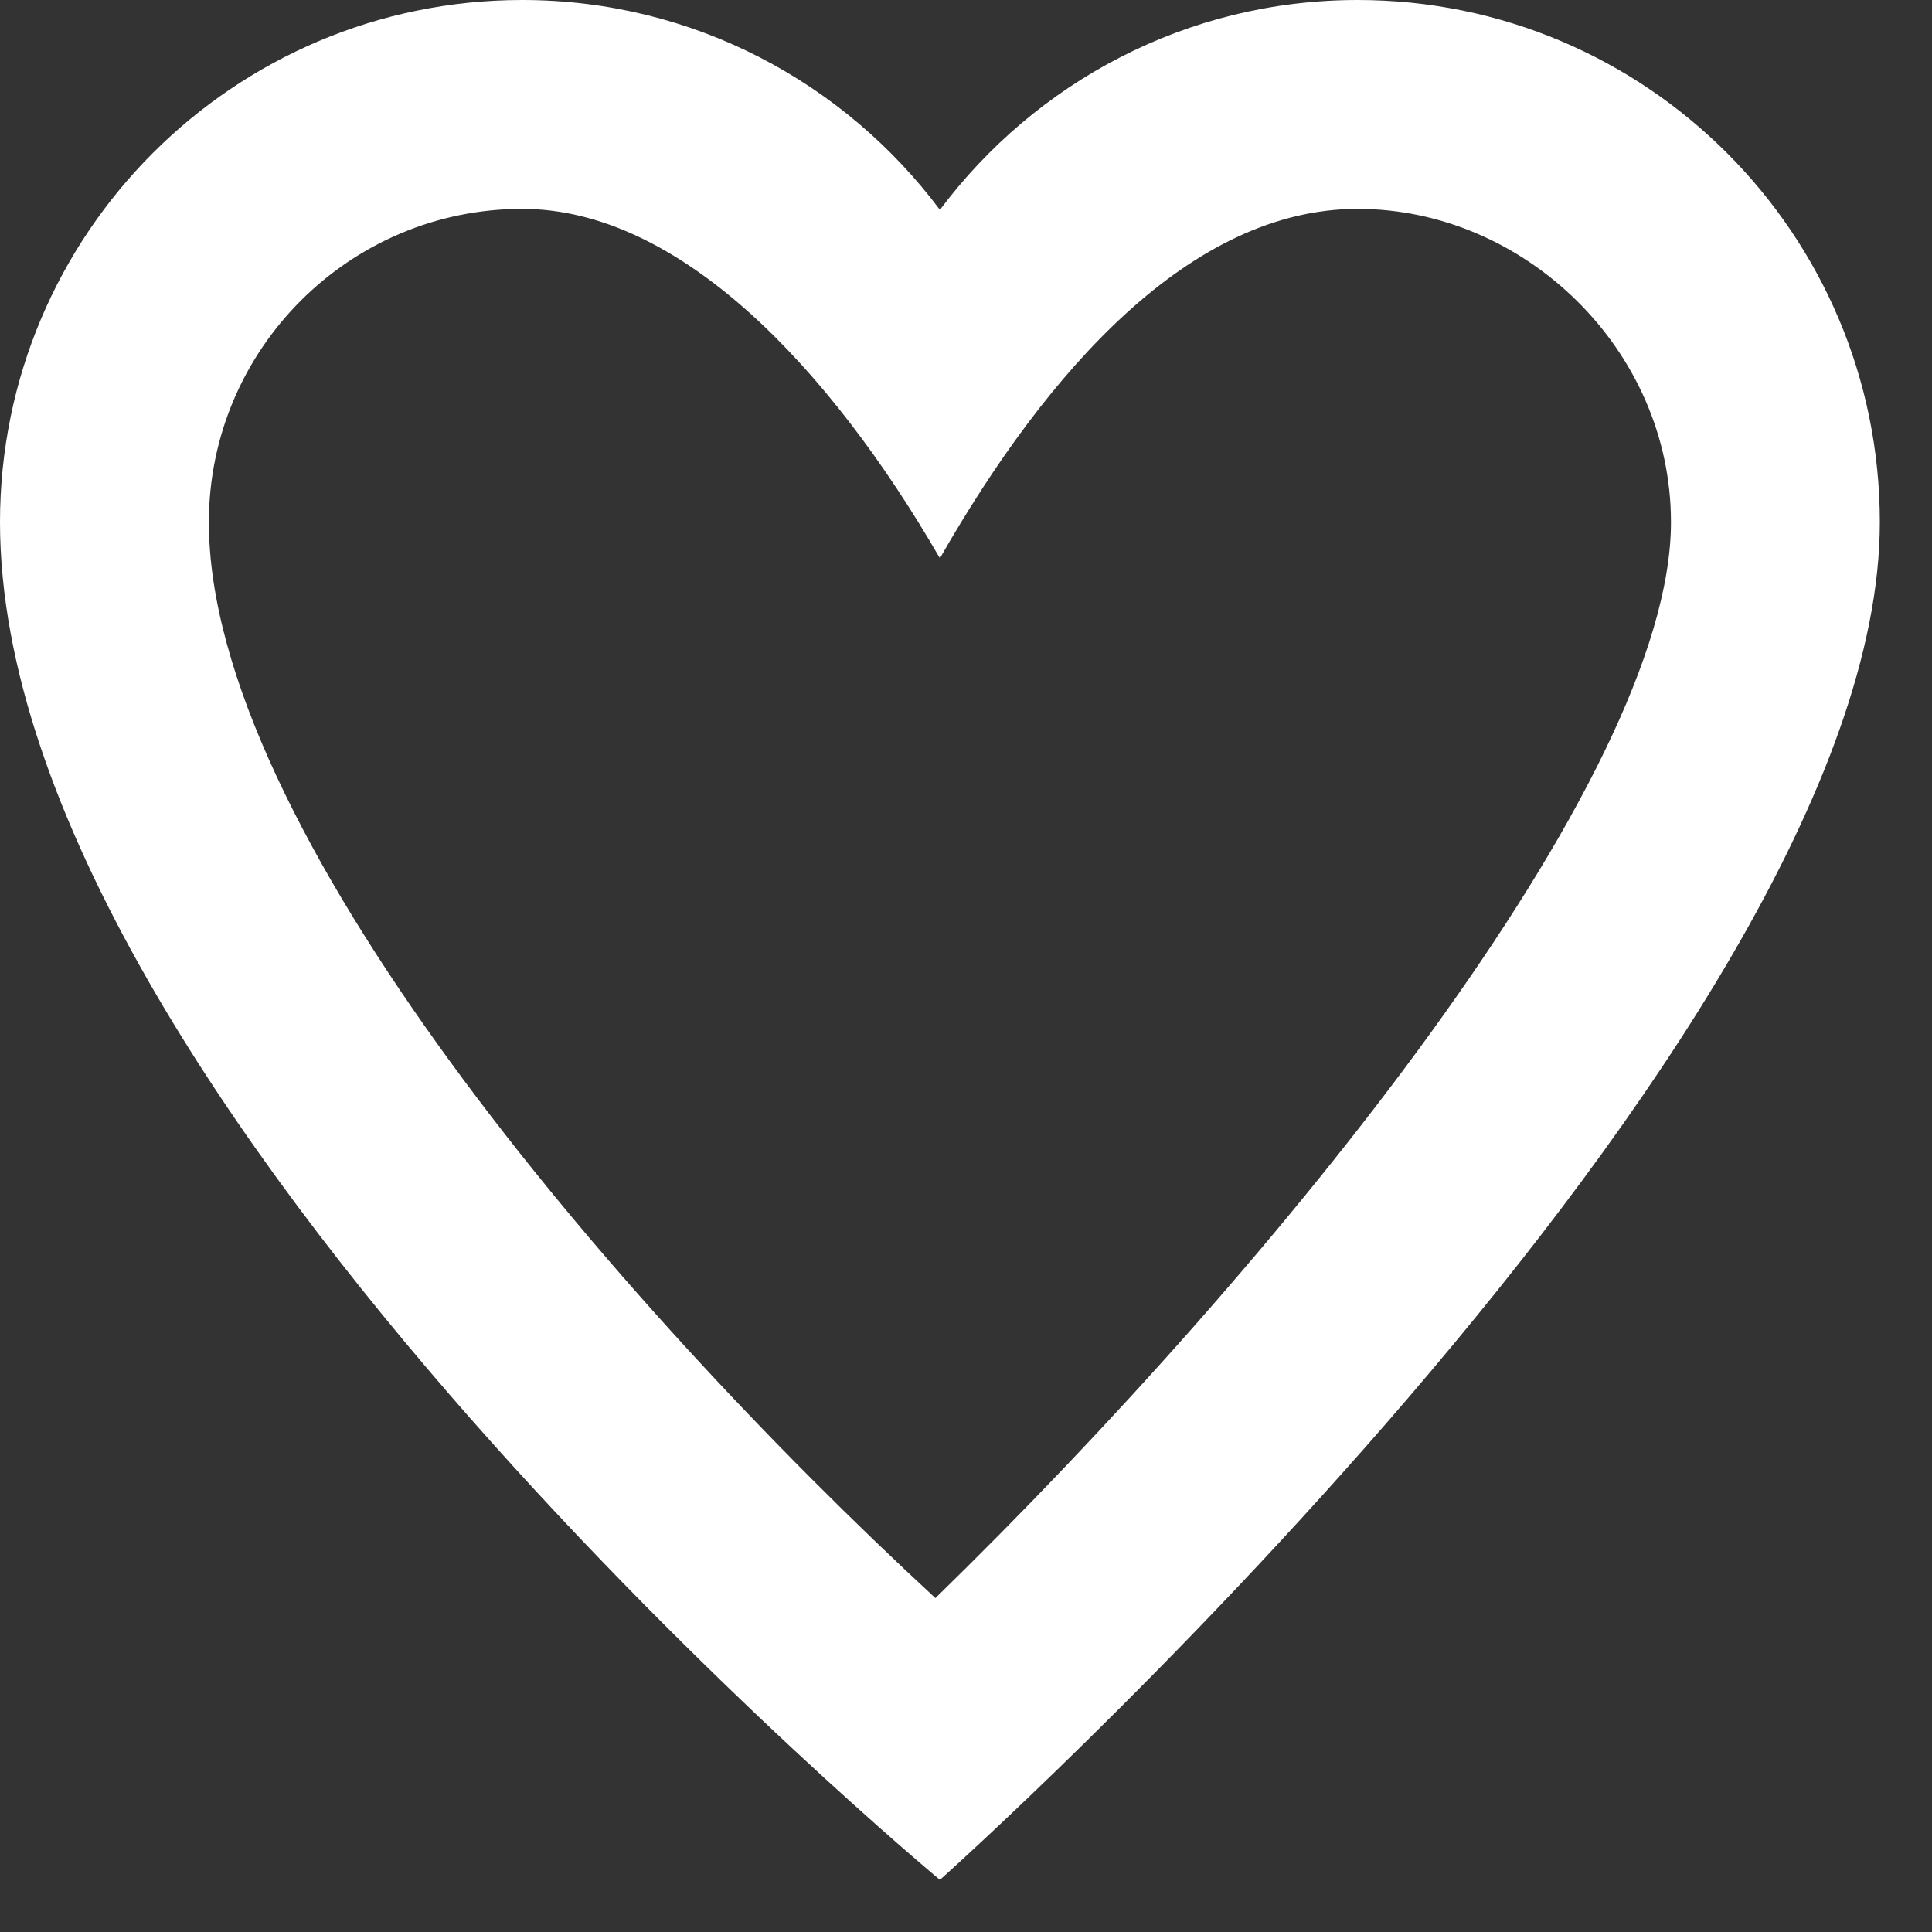 <?xml version="1.0" encoding="UTF-8" standalone="no"?>
<svg width="18px" height="18px" viewBox="0 0 18 18" version="1.1" xmlns="http://www.w3.org/2000/svg" xmlns:xlink="http://www.w3.org/1999/xlink" xmlns:sketch="http://www.bohemiancoding.com/sketch/ns">
    <rect x="0" y="0" width="18" height="18" fill="#333333" stroke="none"/>
    <!-- Generator: Sketch 3.2.2 (9983) - http://www.bohemiancoding.com/sketch -->
    <title>Imported Layers</title>
    <desc>Created with Sketch.</desc>
    <defs></defs>
    <g id="Page-1" stroke="none" stroke-width="1" fill="none" fill-rule="evenodd" sketch:type="MSPage">
        <g id="Buttons" sketch:type="MSArtboardGroup" transform="translate(-244, -297)" fill="#FFFFFF">
            <g id="Dark" sketch:type="MSLayerGroup" transform="translate(229, 84)">
                <g id="Grat-Heart-Dark" transform="translate(0, 198)" sketch:type="MSShapeGroup">
                    <path d="M27.649,16.946 C29.2,16.946 30.568,18.255 30.568,19.865 C30.568,22.271 26.892,26.792 23.715,29.889 C20.692,27.097 16.946,22.704 16.946,19.865 C16.946,18.255 18.256,16.946 19.865,16.946 C21.325,16.946 22.723,18.414 23.757,20.201 C24.76,18.444 26.098,16.946 27.649,16.946 M27.649,15 C26.055,15 24.644,15.77 23.757,16.955 C22.87,15.77 21.459,15 19.865,15 C17.178,15 15,17.178 15,19.865 C15,25.255 23.757,32.514 23.757,32.514 C23.757,32.514 32.514,24.708 32.514,19.865 C32.514,17.178 30.336,15 27.649,15" id="Imported-Layers"></path>
                </g>
            </g>
        </g>
    </g>
</svg>